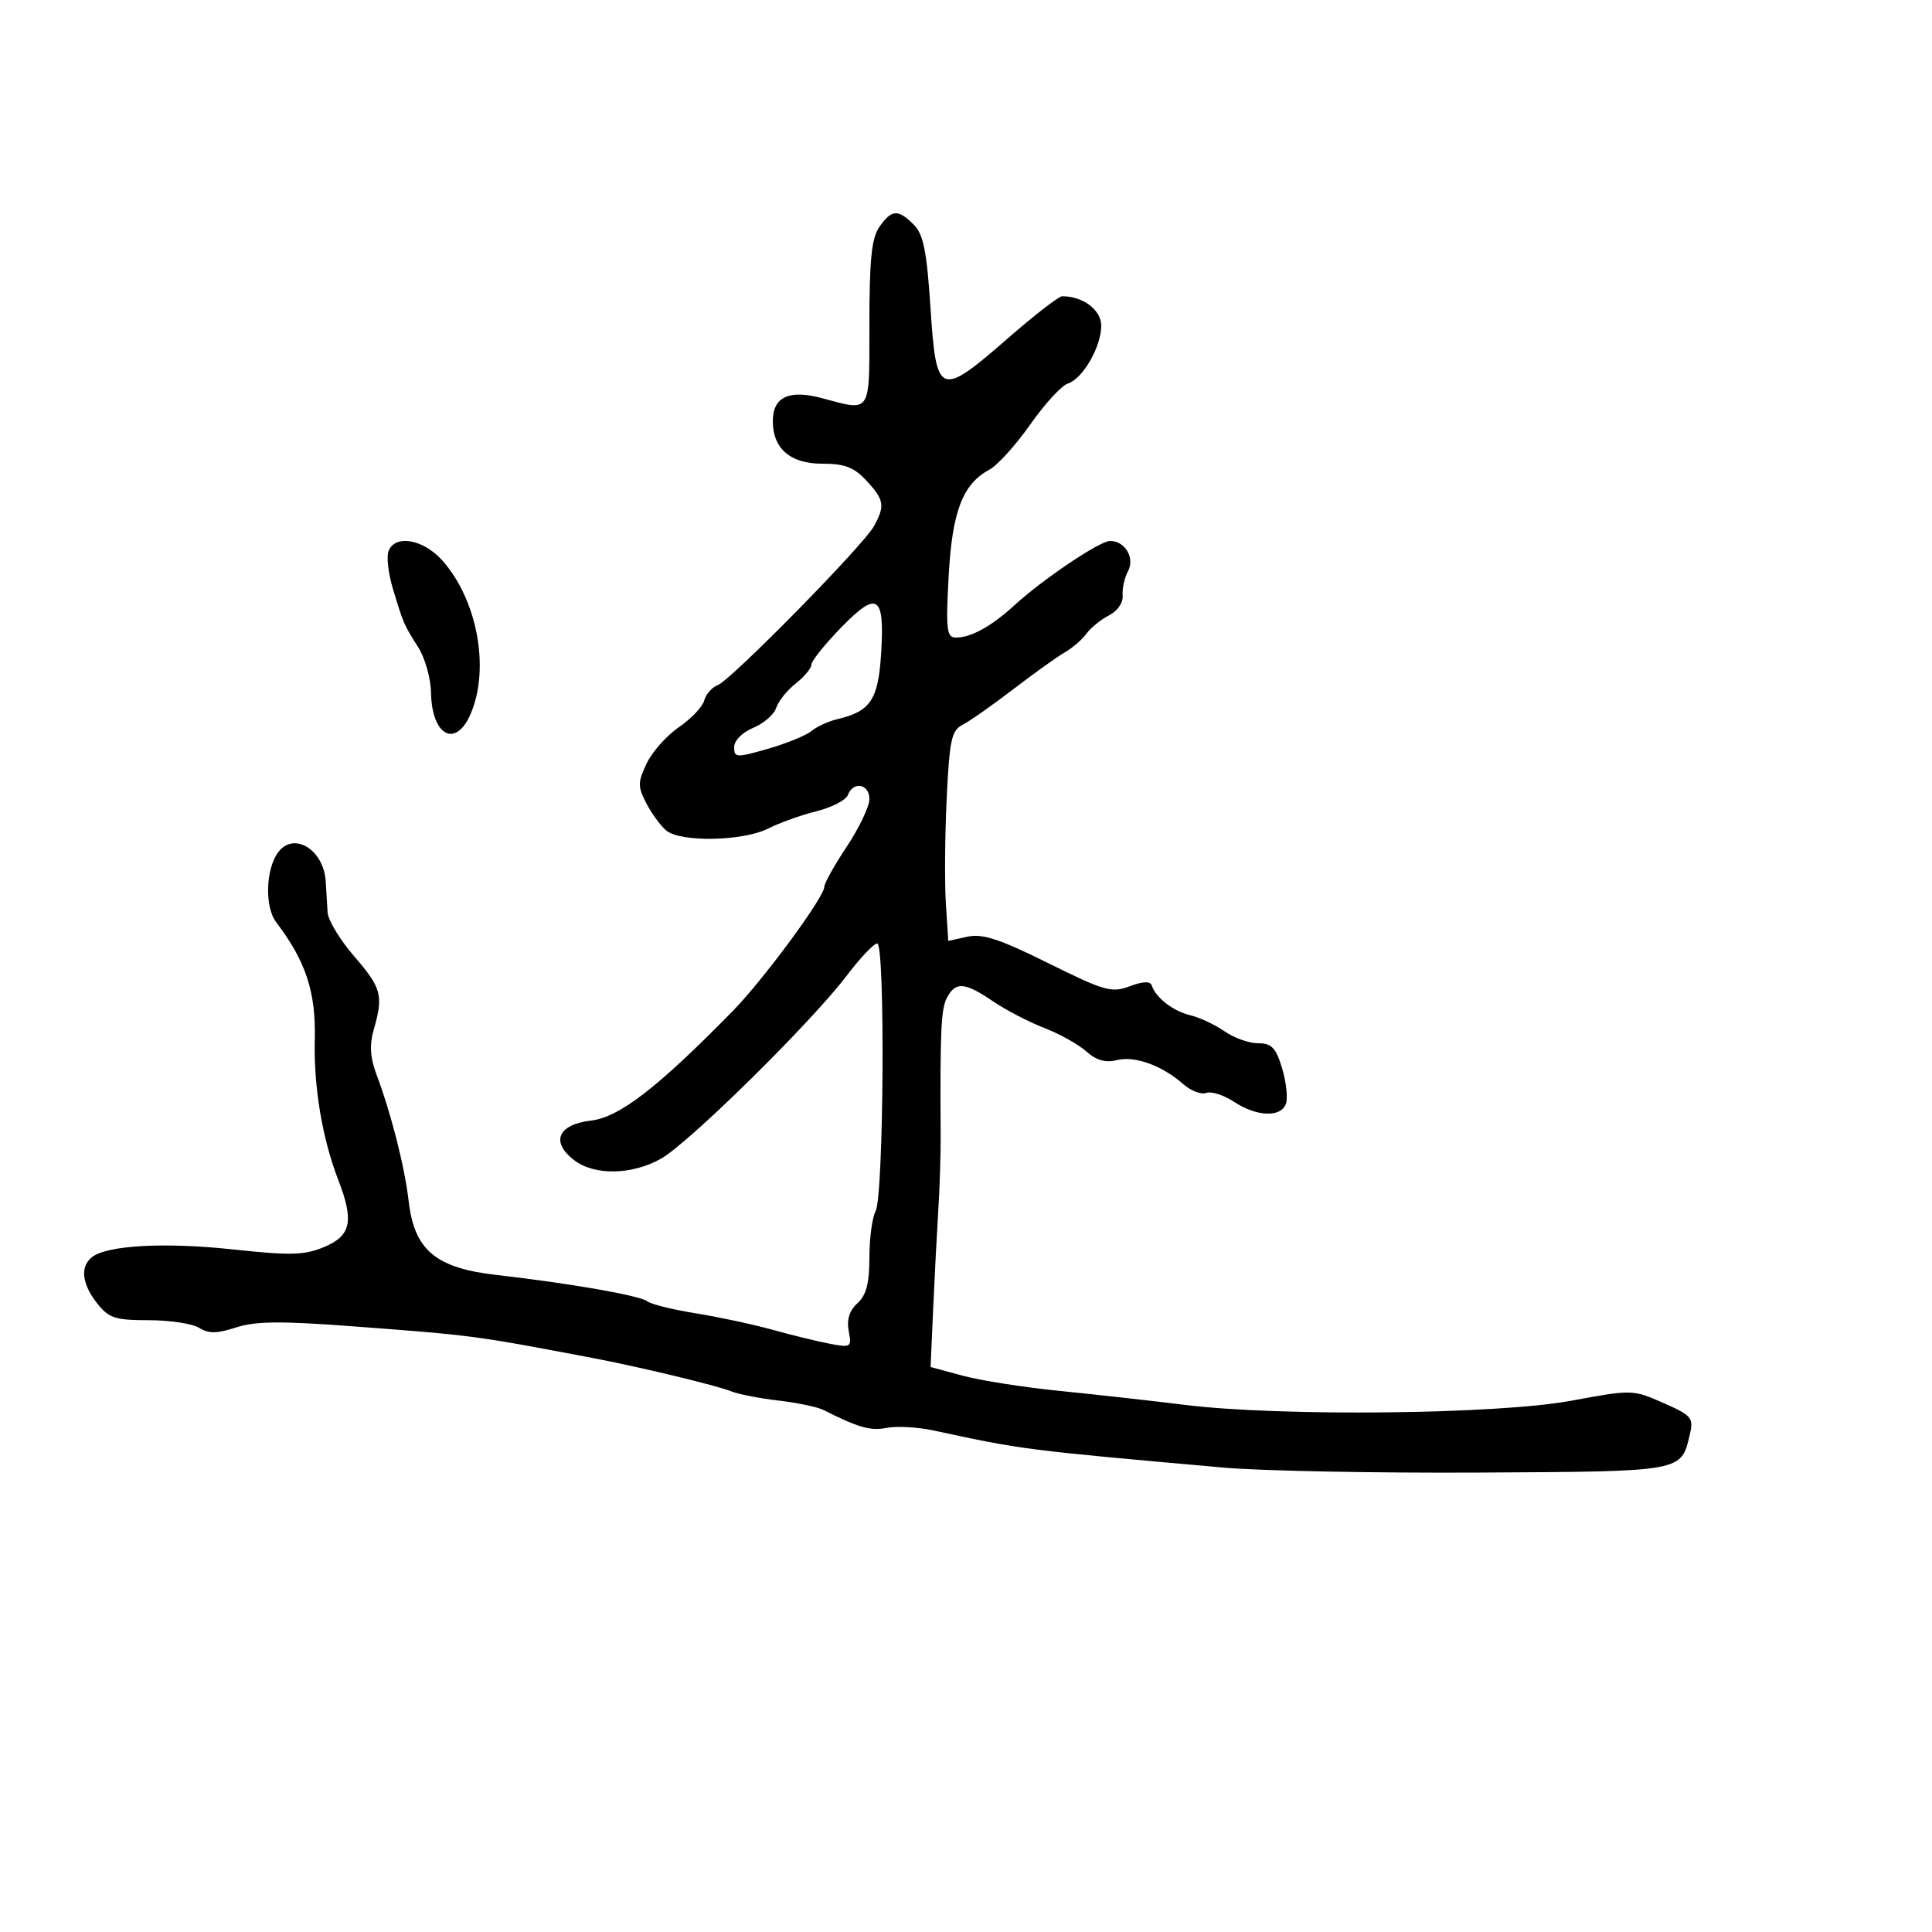 <svg xmlns="http://www.w3.org/2000/svg" width="300" height="300" viewBox="0 0 300 300" version="1.1">
  <defs/>
  <path d="M136.557,35.223 C138.457,32.51 139.447,32.447 141.883,34.883 C143.392,36.392 143.91,38.973 144.492,47.883 C145.387,61.584 145.897,61.779 156.537,52.5 C160.636,48.925 164.413,46 164.93,46 C168.169,46 171,48.132 171,50.571 C171,53.859 168.132,58.823 165.805,59.562 C164.836,59.87 162.214,62.728 159.979,65.914 C157.744,69.1 154.886,72.258 153.627,72.932 C149.47,75.157 147.84,79.445 147.301,89.571 C146.858,97.903 146.994,99 148.466,99 C150.793,99 153.982,97.236 157.5,94.003 C161.89,89.97 170.762,84 172.367,84 C174.714,84 176.264,86.638 175.146,88.728 C174.6,89.748 174.231,91.438 174.326,92.483 C174.426,93.573 173.525,94.882 172.212,95.553 C170.953,96.196 169.37,97.479 168.695,98.403 C168.019,99.327 166.515,100.627 165.353,101.292 C164.191,101.956 160.599,104.525 157.37,107 C154.142,109.475 150.6,111.961 149.5,112.525 C147.747,113.424 147.438,114.843 147,124.025 C146.725,129.786 146.668,137.111 146.874,140.302 L147.248,146.104 L150.217,145.452 C152.558,144.938 155.215,145.807 162.765,149.554 C171.507,153.893 172.613,154.207 175.42,153.148 C177.467,152.375 178.61,152.329 178.837,153.011 C179.479,154.937 182.138,156.997 184.82,157.644 C186.294,158 188.694,159.126 190.154,160.146 C191.614,161.166 193.959,162 195.364,162 C197.471,162 198.126,162.689 199.096,165.925 C199.742,168.084 200,170.559 199.667,171.425 C198.849,173.558 195.125,173.399 191.607,171.08 C190.016,170.031 188.081,169.416 187.306,169.713 C186.532,170.01 184.909,169.382 183.699,168.317 C180.414,165.426 176.196,163.913 173.387,164.618 C171.653,165.053 170.219,164.642 168.695,163.274 C167.488,162.191 164.542,160.546 162.15,159.62 C159.757,158.694 156.165,156.825 154.168,155.468 C149.797,152.498 148.397,152.39 147.044,154.918 C146.118,156.647 145.962,160.086 146.065,176.5 C146.083,179.25 145.915,184.425 145.693,188 C145.472,191.575 145.112,198.498 144.895,203.385 L144.5,212.269 L149.5,213.622 C152.25,214.365 159,215.424 164.5,215.974 C170,216.524 178.775,217.504 184,218.151 C198.828,219.988 232.569,219.623 244,217.502 C253.409,215.757 253.546,215.76 258.275,217.845 C262.681,219.788 263,220.165 262.401,222.725 C261.033,228.571 261.5,228.486 229.713,228.66 C213.646,228.749 195.775,228.401 190,227.888 C159.005,225.135 158.857,225.116 145,222.133 C142.525,221.6 139.236,221.413 137.69,221.719 C135.17,222.217 133.332,221.697 127.837,218.929 C126.923,218.469 123.773,217.813 120.837,217.471 C117.902,217.13 114.6,216.482 113.5,216.032 C111.326,215.143 99.207,212.229 92,210.862 C73.524,207.359 73.621,207.372 55,205.965 C43.659,205.109 39.665,205.143 36.666,206.123 C33.691,207.095 32.405,207.11 30.929,206.188 C29.883,205.535 26.354,205 23.086,205 C17.859,205 16.896,204.683 15.073,202.365 C12.722,199.377 12.415,196.718 14.25,195.234 C16.564,193.364 25.508,192.863 36.147,194.008 C45.154,194.978 47.253,194.921 50.357,193.624 C54.511,191.889 54.992,189.609 52.544,183.27 C50.029,176.758 48.692,168.759 48.878,161.336 C49.061,154.029 47.48,149.246 42.886,143.204 C41.056,140.797 41.261,134.792 43.261,132.25 C45.722,129.123 50.271,131.983 50.576,136.849 C50.667,138.307 50.8,140.485 50.871,141.689 C50.942,142.893 52.8,145.958 55,148.5 C59.246,153.406 59.558,154.568 58.044,159.846 C57.354,162.251 57.47,164.199 58.46,166.84 C60.741,172.924 62.846,181.211 63.454,186.495 C64.33,194.11 67.644,196.9 77.084,197.973 C88.534,199.275 99.391,201.175 100.539,202.077 C101.11,202.527 104.485,203.361 108.039,203.932 C111.592,204.503 116.975,205.658 120,206.498 C123.025,207.338 127.028,208.314 128.896,208.667 C132.14,209.28 132.27,209.192 131.79,206.68 C131.451,204.908 131.892,203.502 133.143,202.37 C134.516,201.128 135,199.281 135,195.279 C135,192.303 135.433,189.06 135.962,188.072 C137.233,185.696 137.471,146.5 136.214,146.5 C135.692,146.5 133.561,148.75 131.478,151.5 C126.003,158.729 106.96,177.495 102.632,179.926 C98.102,182.47 92.291,182.564 89.145,180.144 C85.464,177.313 86.631,174.604 91.789,174 C96.177,173.486 102.129,168.884 113.774,157 C118.549,152.127 128,139.303 128,137.697 C128,137.152 129.575,134.334 131.5,131.434 C133.425,128.534 135,125.225 135,124.081 C135,121.72 132.503,121.247 131.658,123.448 C131.353,124.244 129.167,125.376 126.801,125.963 C124.436,126.551 121.05,127.764 119.277,128.659 C115.377,130.628 105.688,130.816 103.459,128.966 C102.584,128.24 101.191,126.335 100.362,124.734 C99.017,122.132 99.022,121.474 100.407,118.554 C101.26,116.757 103.517,114.218 105.423,112.913 C107.328,111.607 109.095,109.745 109.349,108.774 C109.603,107.804 110.554,106.725 111.463,106.376 C113.532,105.582 134.017,84.741 135.693,81.725 C137.456,78.551 137.306,77.622 134.548,74.646 C132.597,72.541 131.176,72 127.604,72 C122.724,72 120,69.636 120,65.4 C120,61.647 122.519,60.457 127.592,61.813 C130.872,62.691 132.703,63.302 133.724,62.648 C135.125,61.751 135,58.47 135,50.223 C135,40.276 135.345,36.953 136.557,35.223 Z M60.333,85.574 C61.339,82.952 65.731,83.715 68.68,87.025 C74.096,93.104 76.085,103.717 73.125,110.75 C70.807,116.257 67.049,114.317 66.927,107.55 C66.887,105.322 65.992,102.15 64.938,100.5 C62.715,97.019 62.639,96.843 60.982,91.324 C60.293,89.028 60.001,86.44 60.333,85.574 Z M130.58,97.471 C128.061,100.063 126,102.64 126,103.198 C126,103.756 124.902,105.076 123.559,106.132 C122.217,107.188 120.852,108.892 120.526,109.919 C120.2,110.945 118.598,112.338 116.967,113.014 C115.259,113.721 114,114.993 114,116.012 C114,117.671 114.326,117.687 119.25,116.271 C122.138,115.44 125.175,114.2 126,113.515 C126.825,112.829 128.625,112.003 130,111.678 C135.169,110.456 136.362,108.682 136.816,101.542 C137.4,92.375 136.258,91.629 130.58,97.471 Z"/>
</svg>

